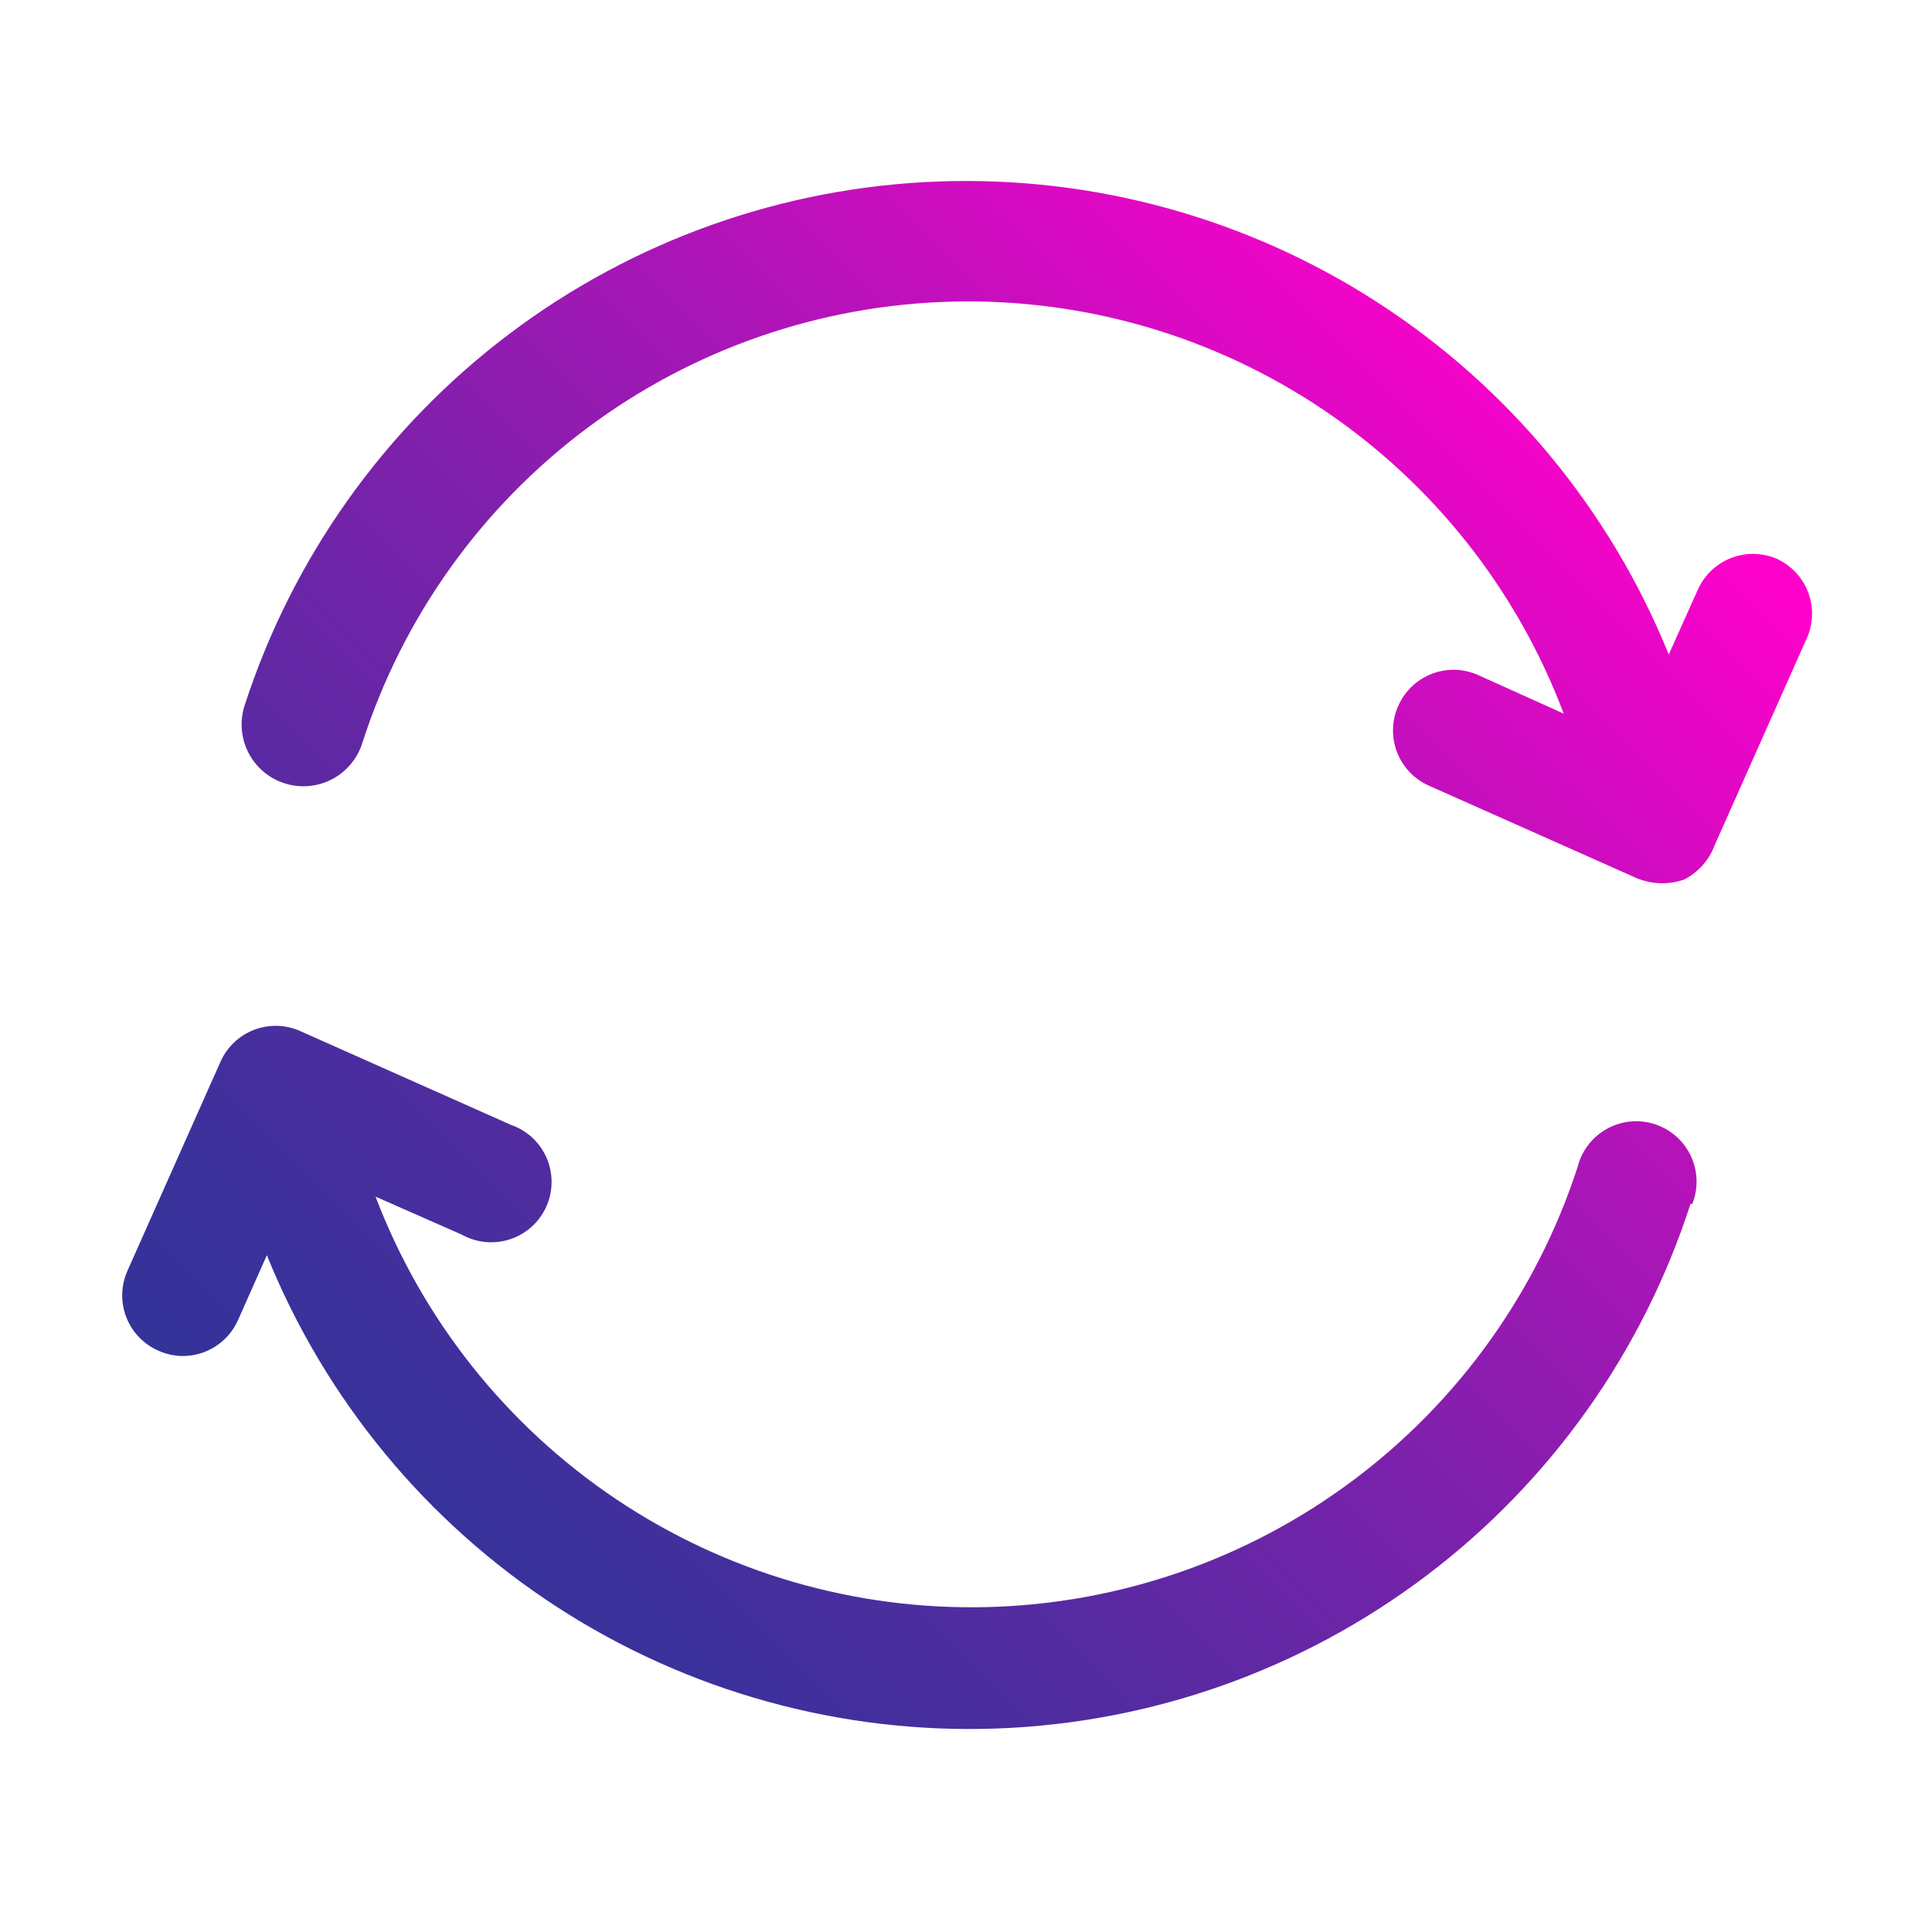<svg width="512" height="512" viewBox="0 0 512 512" fill="none" xmlns="http://www.w3.org/2000/svg">
<path d="M448 319.04C435.34 358.293 410.9 392.696 378.002 417.572C345.104 442.448 305.344 456.59 264.127 458.075C222.909 459.561 182.234 448.319 147.63 425.876C113.027 403.434 86.173 370.88 70.72 332.64L63.04 349.92C61.767 352.752 59.697 355.153 57.084 356.829C54.47 358.505 51.425 359.385 48.32 359.36C46.11 359.327 43.931 358.837 41.92 357.92C39.997 357.07 38.26 355.849 36.808 354.328C35.357 352.806 34.22 351.013 33.462 349.052C32.704 347.09 32.34 344.998 32.392 342.896C32.443 340.794 32.908 338.722 33.76 336.8L58.4 281.44C59.262 279.47 60.512 277.695 62.076 276.219C63.639 274.743 65.484 273.598 67.501 272.851C69.517 272.105 71.663 271.772 73.81 271.873C75.958 271.974 78.063 272.507 80 273.44L135.36 298.08C137.461 298.799 139.389 299.948 141.022 301.454C142.655 302.959 143.957 304.788 144.844 306.824C145.732 308.859 146.186 311.058 146.177 313.278C146.169 315.499 145.698 317.694 144.795 319.723C143.892 321.752 142.576 323.571 140.932 325.064C139.288 326.556 137.351 327.691 135.244 328.394C133.138 329.097 130.908 329.354 128.696 329.149C126.485 328.943 124.341 328.28 122.4 327.2L99.52 317.12C111.961 349.787 134.228 377.791 163.252 397.273C192.276 416.754 226.628 426.754 261.574 425.894C296.519 425.034 330.337 413.357 358.368 392.471C386.398 371.585 407.261 342.52 418.08 309.28C418.609 307.153 419.569 305.158 420.9 303.418C422.232 301.678 423.907 300.229 425.821 299.163C427.736 298.097 429.849 297.435 432.029 297.219C434.21 297.003 436.412 297.237 438.498 297.907C440.585 298.577 442.511 299.668 444.158 301.113C445.806 302.558 447.139 304.326 448.075 306.308C449.01 308.289 449.529 310.442 449.599 312.632C449.669 314.822 449.288 317.003 448.48 319.04H448ZM471.04 148.16C469.118 147.308 467.046 146.843 464.944 146.792C462.842 146.74 460.75 147.104 458.789 147.862C456.827 148.62 455.034 149.757 453.512 151.208C451.991 152.66 450.77 154.397 449.92 156.32L442.24 173.44C426.749 135.218 399.874 102.688 365.261 80.264C330.648 57.84 289.974 46.608 248.758 48.093C207.543 49.578 167.783 63.708 134.874 88.565C101.965 113.422 77.5 147.802 64.8 187.04C63.485 191.177 63.867 195.668 65.862 199.524C67.857 203.379 71.303 206.285 75.44 207.6C79.577 208.915 84.068 208.534 87.924 206.538C91.779 204.543 94.685 201.097 96 196.96C106.701 163.632 127.509 134.459 155.536 113.489C183.563 92.518 217.421 80.789 252.415 79.927C287.408 79.065 321.803 89.114 350.828 108.68C379.854 128.246 402.071 156.359 414.4 189.12L391.68 178.88C389.758 178.028 387.686 177.563 385.584 177.512C383.482 177.46 381.39 177.824 379.429 178.582C377.467 179.34 375.674 180.477 374.152 181.928C372.631 183.38 371.41 185.117 370.56 187.04C368.829 190.903 368.698 195.294 370.198 199.252C371.697 203.211 374.704 206.414 378.56 208.16L433.92 232.8C436.01 233.624 438.234 234.057 440.48 234.08C442.439 234.074 444.385 233.75 446.24 233.12C450.01 231.214 452.923 227.958 454.4 224L479.04 168.64C480.576 164.851 480.603 160.617 479.115 156.808C477.627 153 474.738 149.905 471.04 148.16Z" fill="url(#paint0_linear_53_116)"/>
<defs>
<linearGradient id="paint0_linear_53_116" x1="95.68" y1="413.6" x2="416.8" y2="92.48" gradientUnits="userSpaceOnUse">
<stop stop-color="#333399"/>
<stop offset="0.1" stop-color="#3C319B"/>
<stop offset="0.26" stop-color="#542BA1"/>
<stop offset="0.47" stop-color="#7C21AB"/>
<stop offset="0.7" stop-color="#B313B9"/>
<stop offset="0.97" stop-color="#F902CA"/>
<stop offset="0.99" stop-color="#FF00CC"/>
</linearGradient>
</defs>
</svg>
